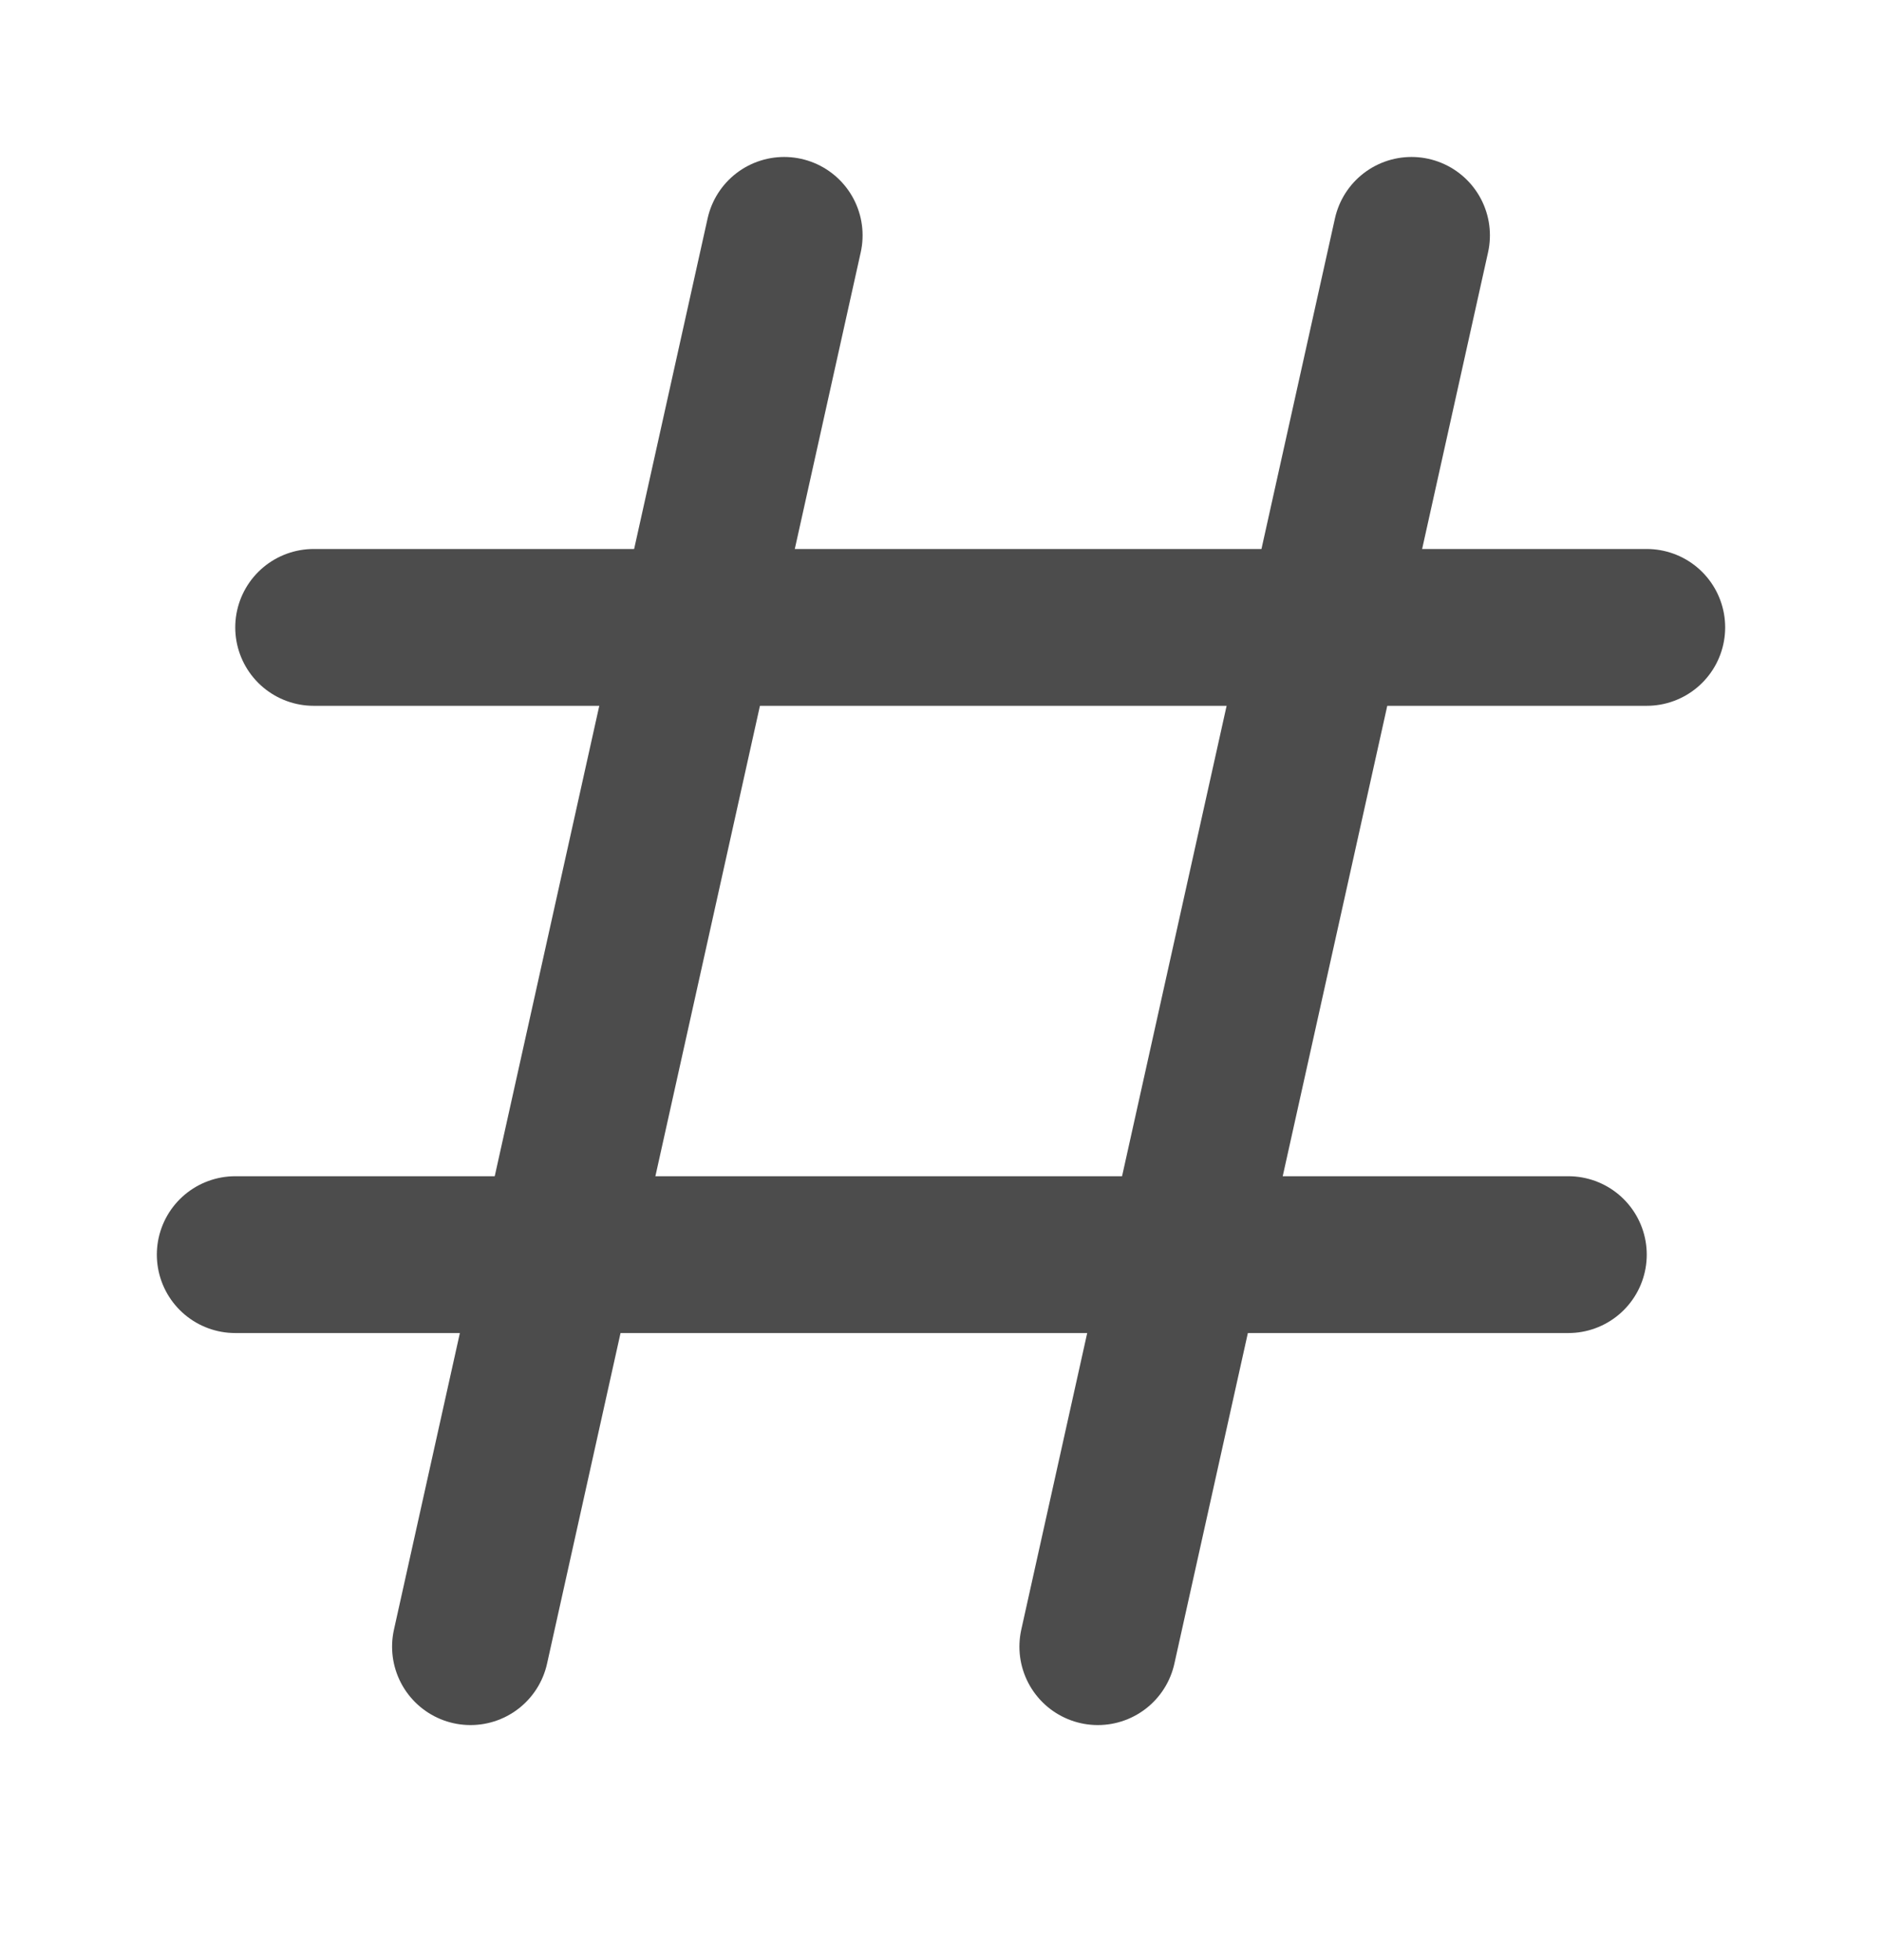 <svg width="24" height="25" viewBox="0 0 24 25" fill="none" xmlns="http://www.w3.org/2000/svg">
<path d="M10 3.002L6 21.002" stroke="#4C4C4C" stroke-width="2" stroke-linecap="round" stroke-linejoin="round"/>
<path d="M18 3.002L14 21.002" stroke="#4C4C4C" stroke-width="2" stroke-linecap="round" stroke-linejoin="round"/>
<path d="M4 8.002H21" stroke="#4C4C4C" stroke-width="2" stroke-linecap="round" stroke-linejoin="round"/>
<path d="M3 16.002H20" stroke="#4C4C4C" stroke-width="2" stroke-linecap="round" stroke-linejoin="round"/>
</svg>
